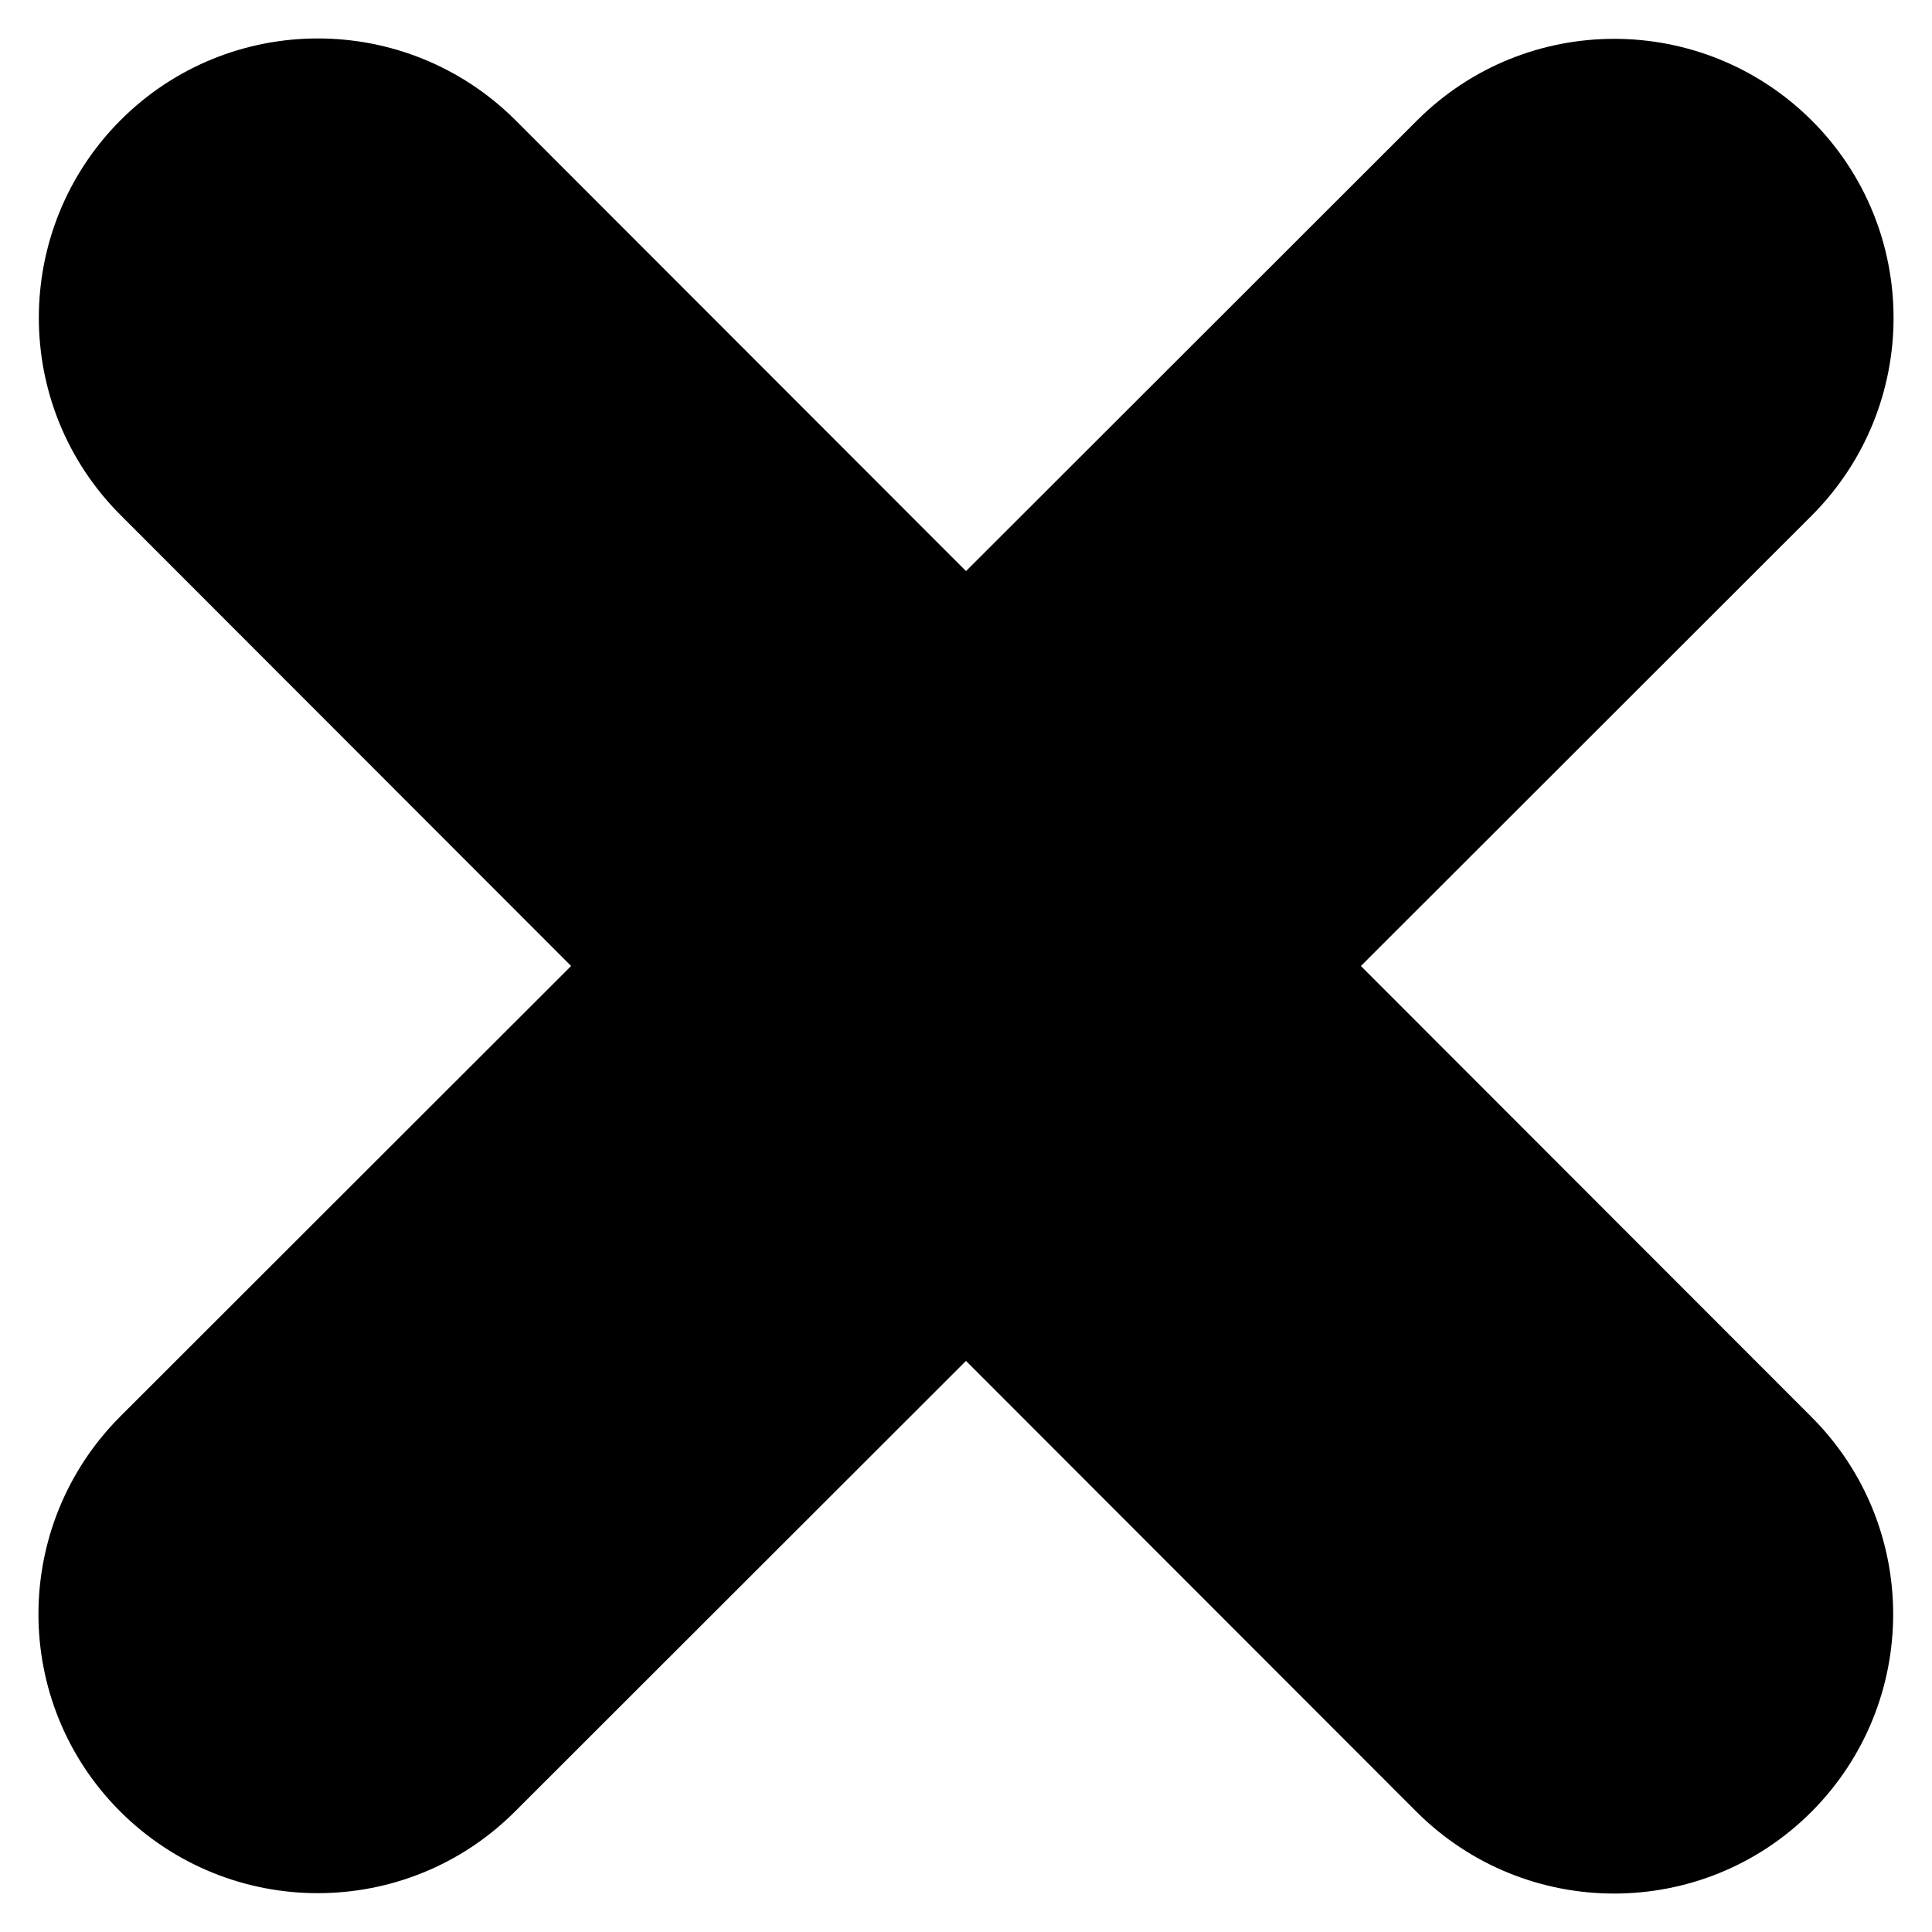 <?xml version="1.0" encoding="utf-8"?>
<!-- Generator: Adobe Illustrator 23.0.3, SVG Export Plug-In . SVG Version: 6.00 Build 0)  -->
<svg version="1.1" id="Ebene_1" xmlns="http://www.w3.org/2000/svg" xmlns:xlink="http://www.w3.org/1999/xlink" x="0px" y="0px"
	 width="500px" height="500px" viewBox="0 0 500 500" style="enable-background:new 0 0 500 500;" xml:space="preserve">
<path d="M468.8,366.7c28.2,28.2,28.2,73.9,0,102.2c-28.2,28.2-73.9,28.2-102.2,0L250,352.2L133.3,468.8
	c-28.2,28.2-73.9,28.2-102.2,0c-28.2-28.2-28.2-73.9,0-102.2L147.8,250L31.2,133.3c-28.2-28.2-28.2-73.9,0-102.2
	c28.2-28.2,73.9-28.2,102.2,0L250,147.8L366.7,31.2c28.2-28.2,73.9-28.2,102.2,0c28.2,28.2,28.2,73.9,0,102.2L352.2,250L468.8,366.7
	z"/>
</svg>
